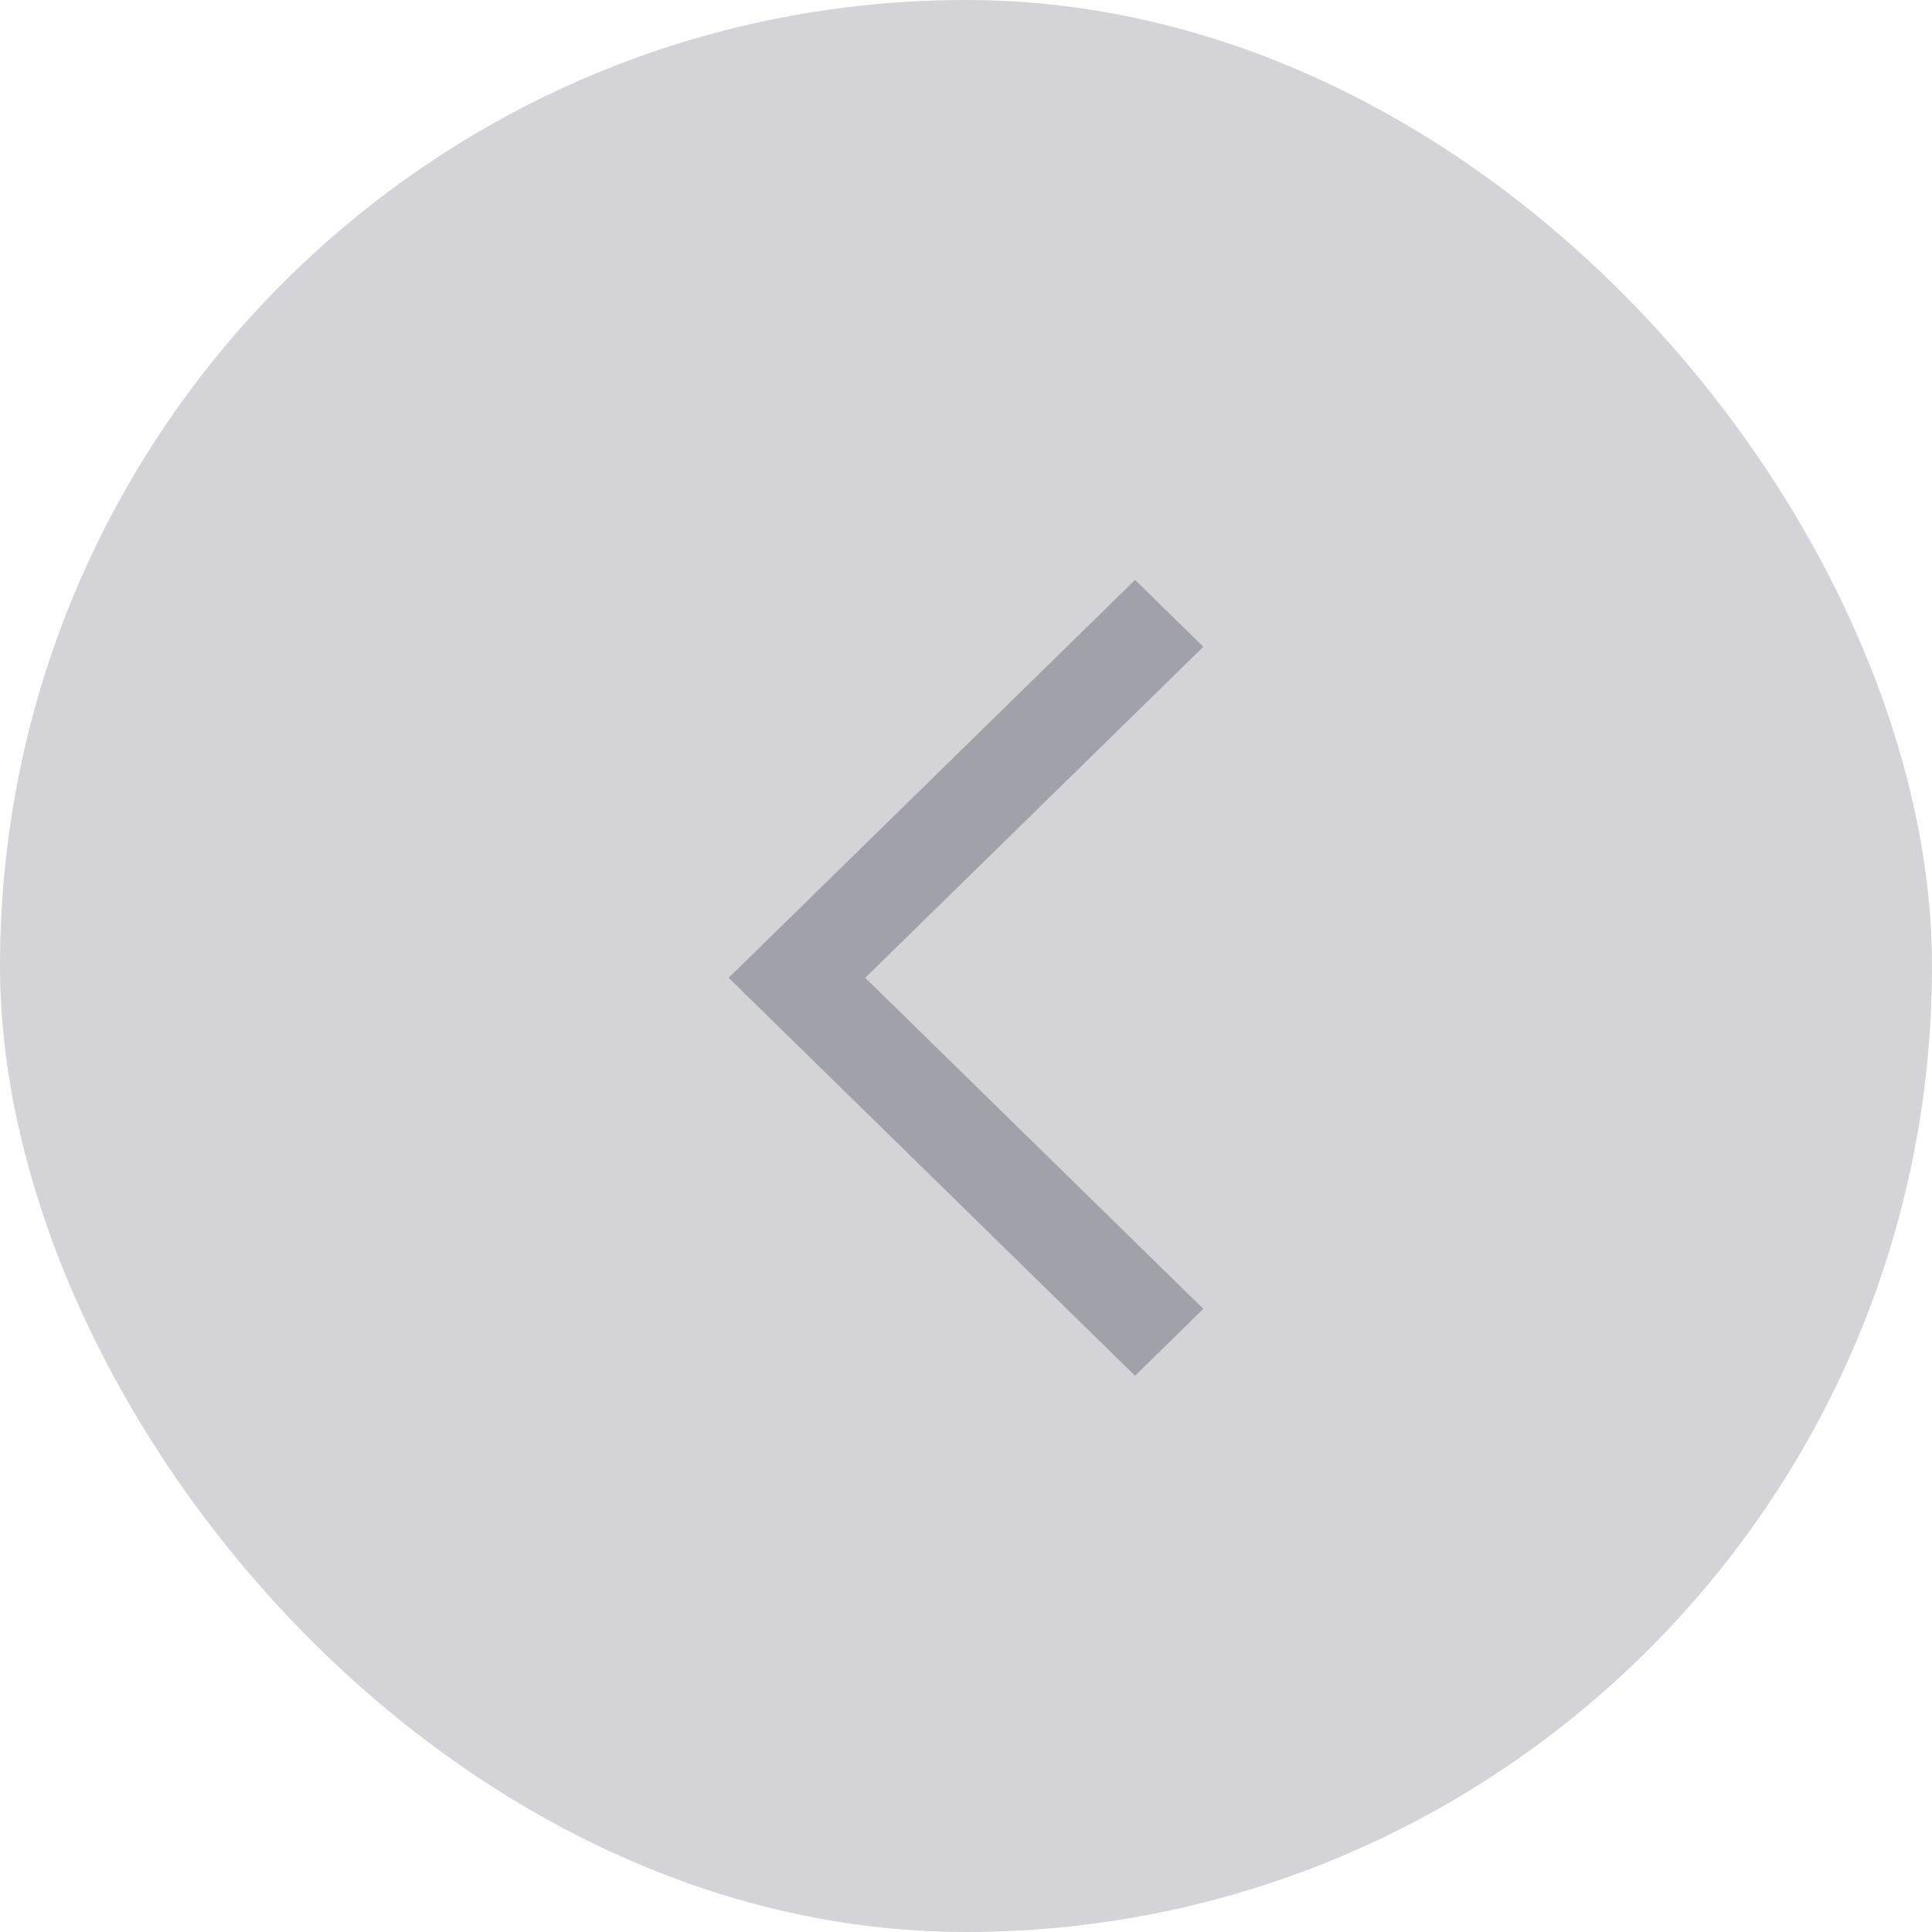 <svg width="80" height="80" viewBox="0 0 80 80" fill="none" xmlns="http://www.w3.org/2000/svg">
<rect x="80" y="80" width="80" height="80" rx="40" transform="rotate(-180 80 80)" fill="#D4D4D8"/>
<path fill-rule="evenodd" clip-rule="evenodd" d="M30.172 40.489L47 24.012L49.828 26.781L35.828 40.489L49.828 54.197L47 56.967L30.172 40.489Z" fill="#A1A1AA"/>
</svg>
